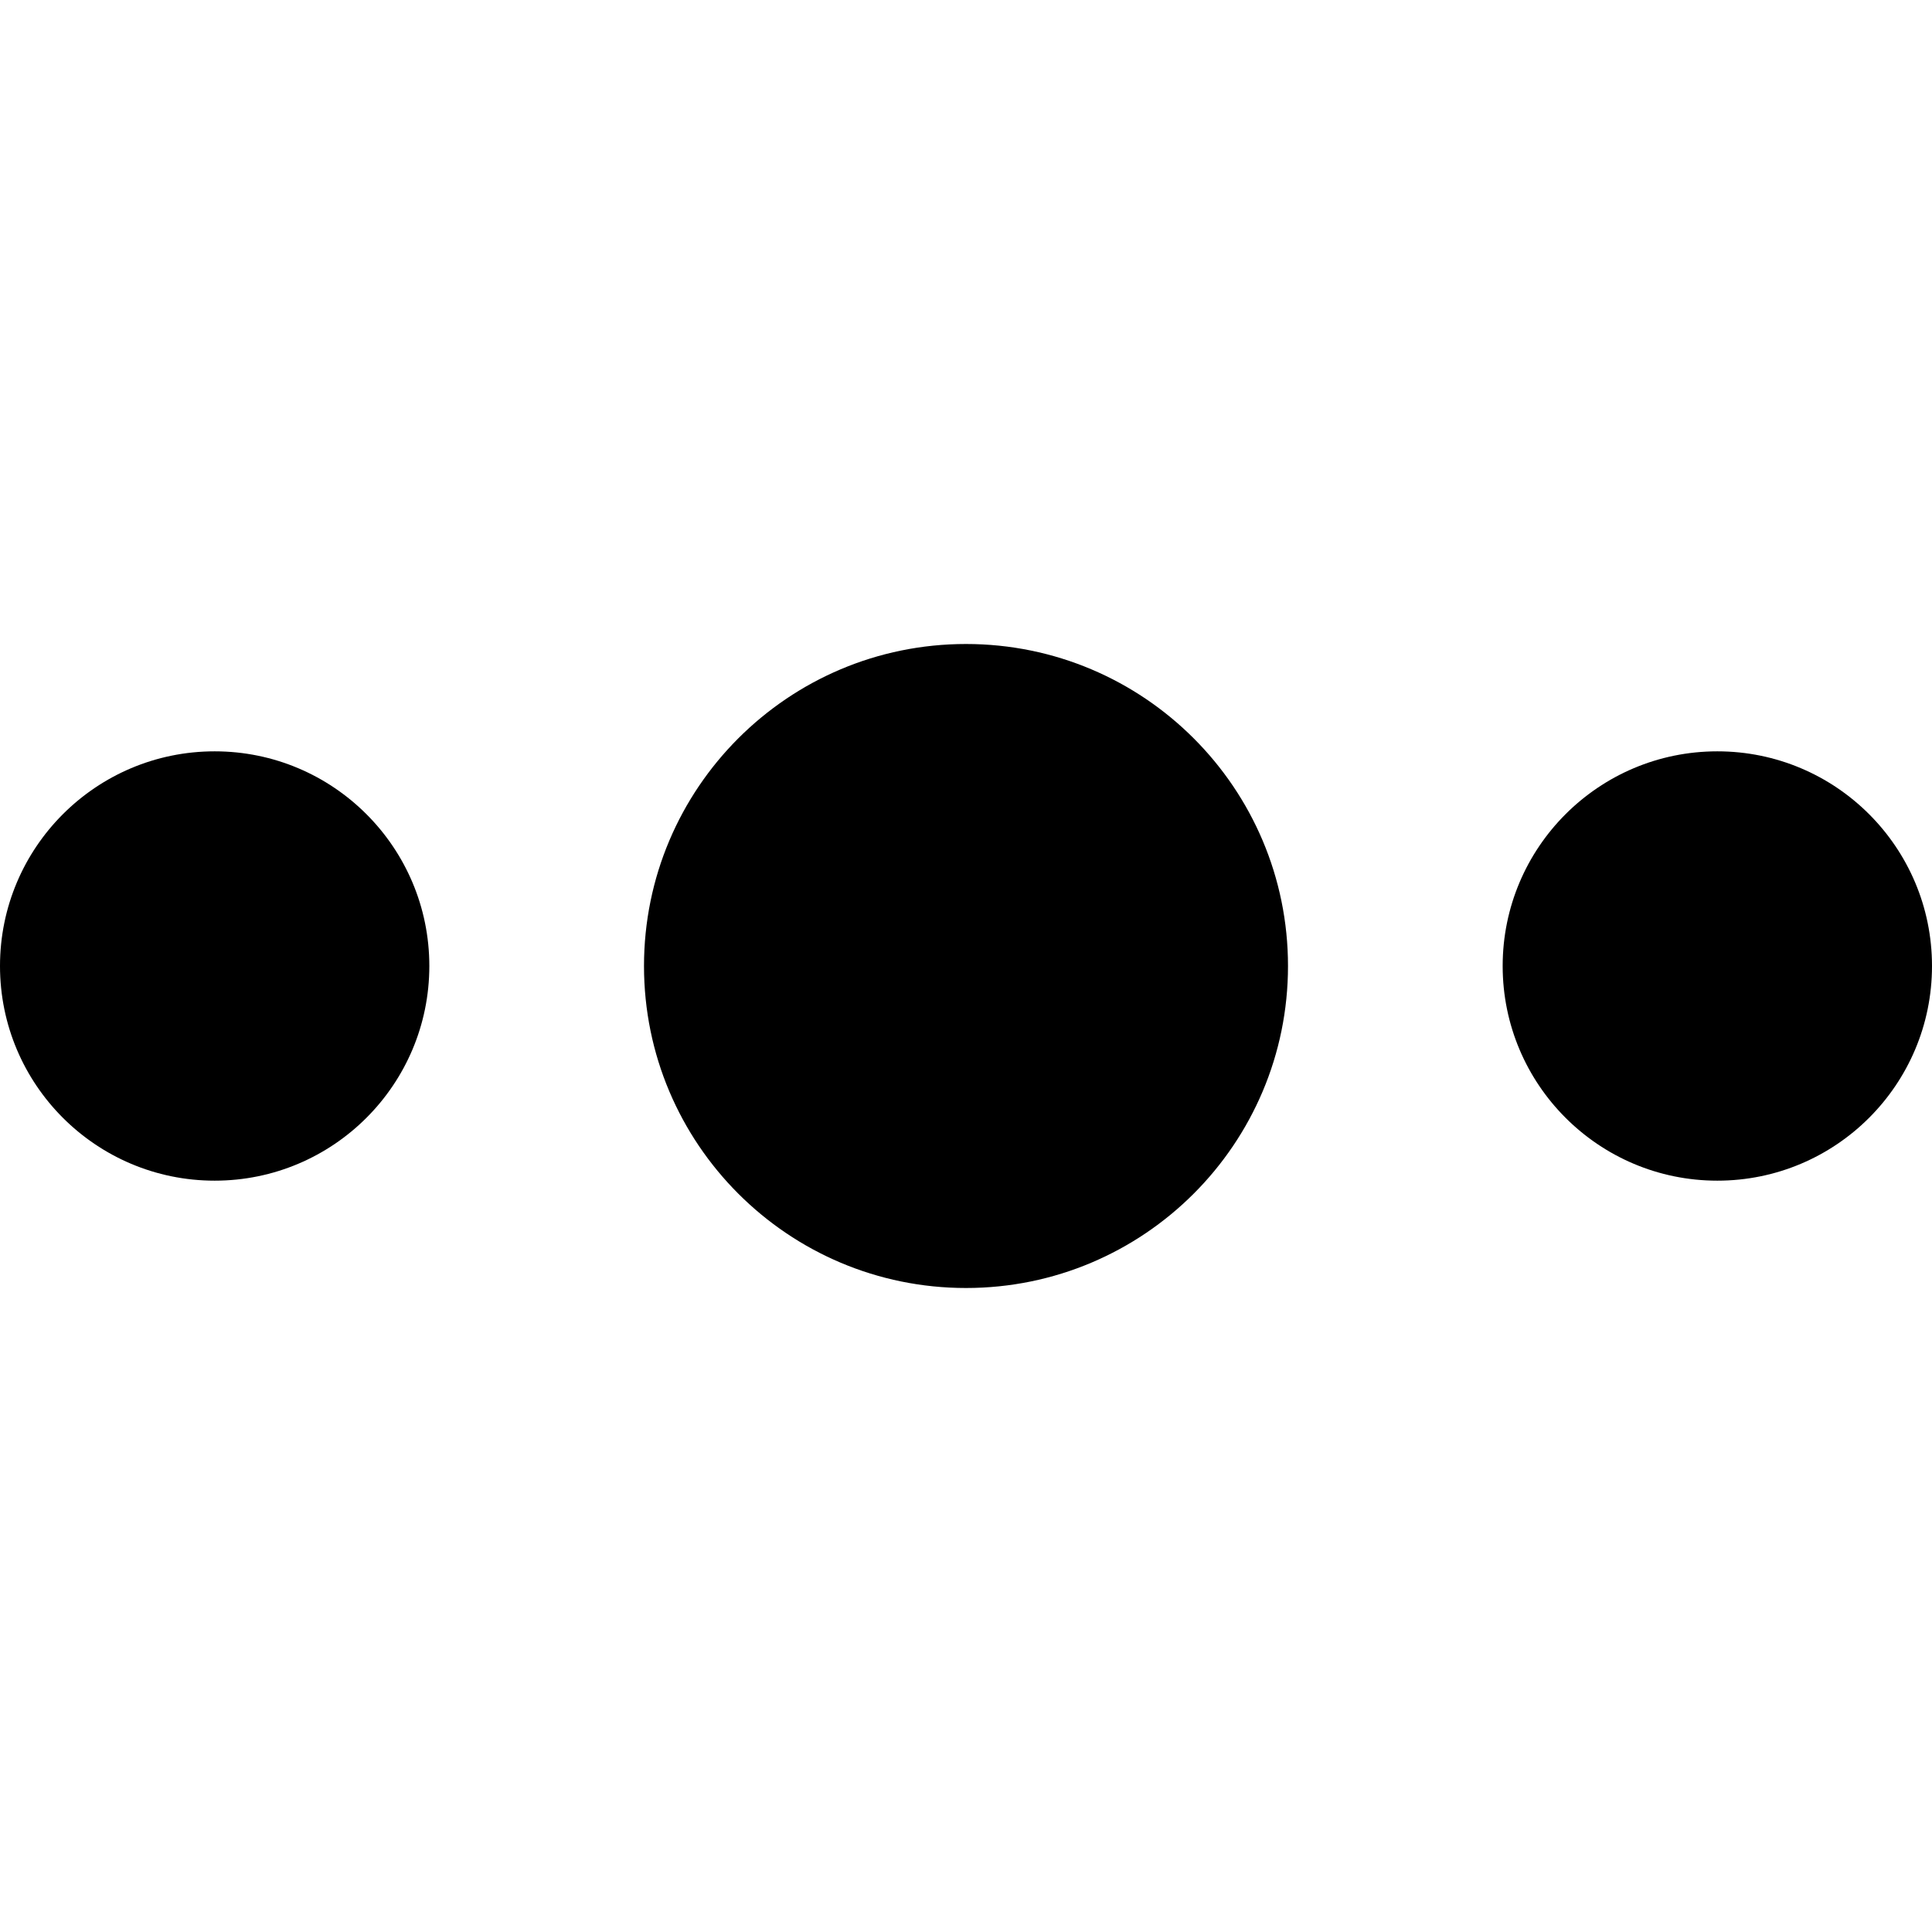<?xml version="1.0" standalone="no"?><!DOCTYPE svg PUBLIC "-//W3C//DTD SVG 1.1//EN" "http://www.w3.org/Graphics/SVG/1.1/DTD/svg11.dtd"><svg class="icon" width="200px" height="200.00px" viewBox="0 0 1024 1024" version="1.1" xmlns="http://www.w3.org/2000/svg"><path d="M512 682.667c-94.256 0-170.667-76.411-170.667-170.667S417.744 341.333 512 341.333 682.667 417.744 682.667 512 606.256 682.667 512 682.667z m398.222-56.889c-62.838 0-113.778-50.94-113.778-113.778s50.94-113.778 113.777-113.778C973.061 398.222 1024 449.162 1024 512s-50.94 113.778-113.778 113.778z m-796.445 0C50.94 625.778 0 574.838 0 512s50.94-113.778 113.778-113.778S227.555 449.162 227.555 512s-50.94 113.778-113.777 113.778z" fill="#000000" /></svg>
